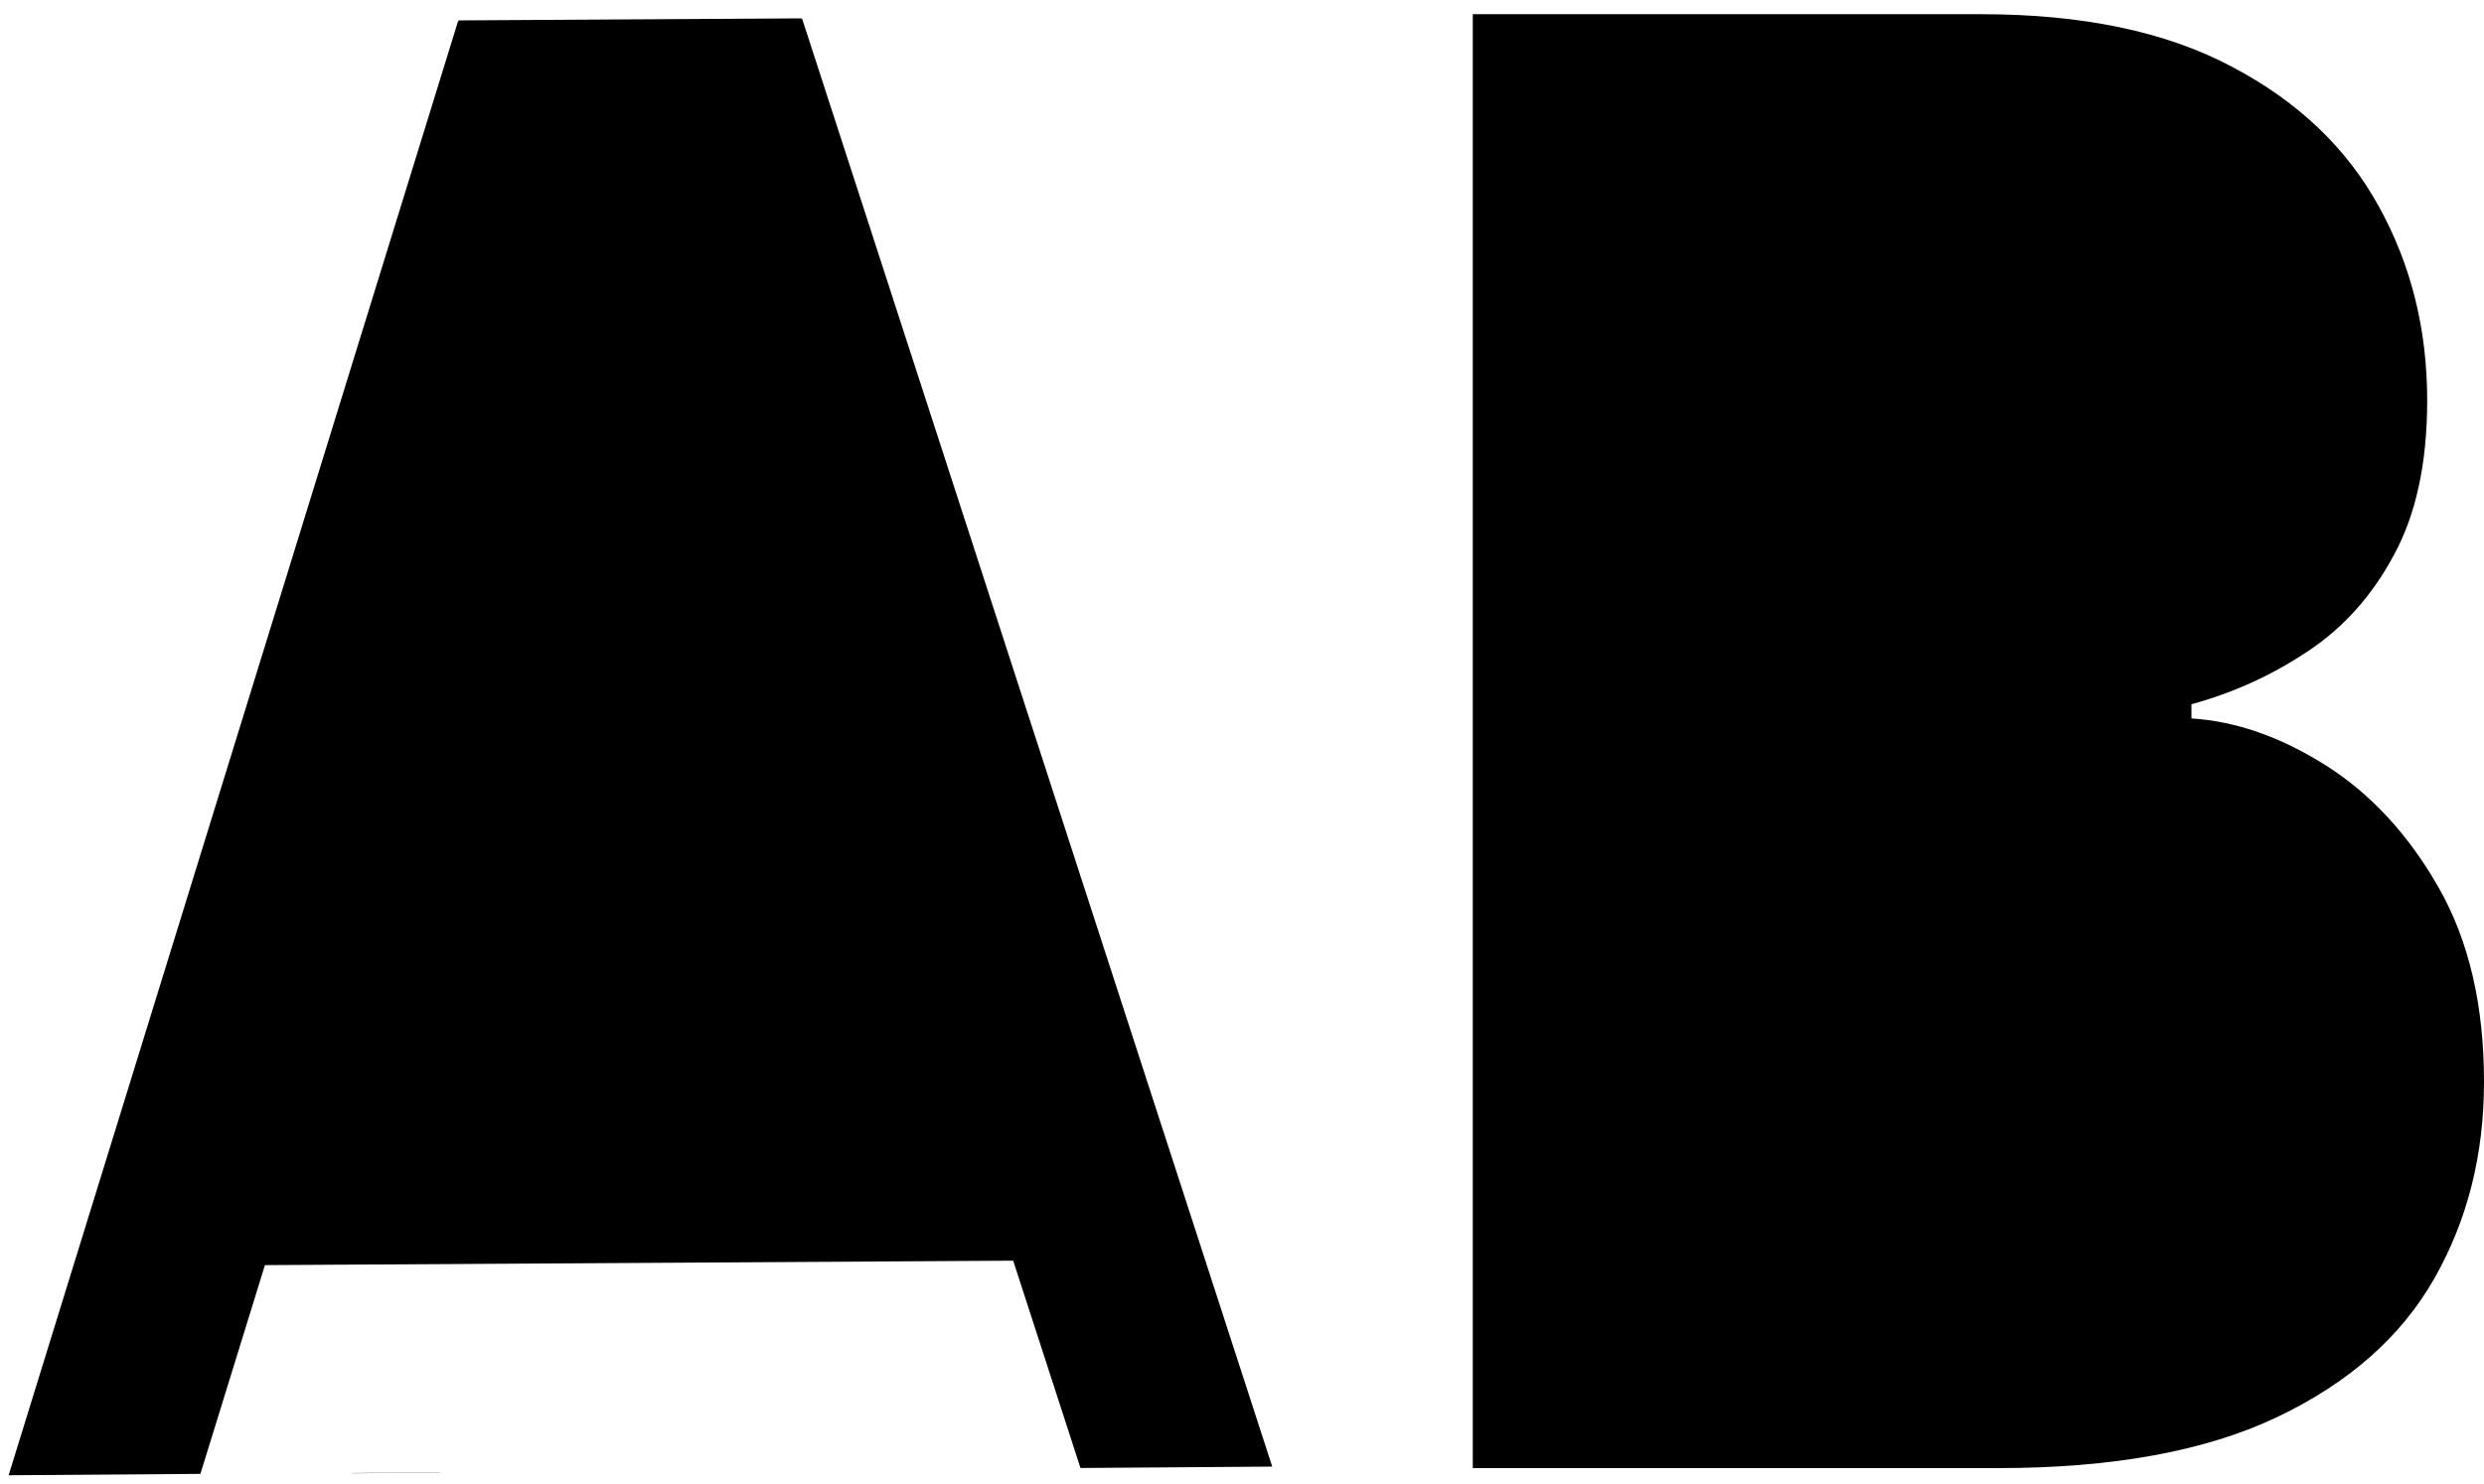 <svg width="159" height="95" viewBox="0 0 159 95" fill="none" xmlns="http://www.w3.org/2000/svg">
<path fill-rule="evenodd" clip-rule="evenodd" d="M94.273 0.909V94H127.909C135.242 94 141.197 92.909 145.773 90.727C150.348 88.546 153.697 85.591 155.818 81.864C157.939 78.136 159 73.939 159 69.273C159 64.364 158.03 60.212 156.091 56.818C154.152 53.424 151.742 50.818 148.864 49C145.985 47.182 143.121 46.182 140.273 46V45.091C142.939 44.364 145.409 43.242 147.682 41.727C149.985 40.212 151.833 38.151 153.227 35.545C154.652 32.939 155.364 29.636 155.364 25.636C155.364 21.091 154.333 16.954 152.273 13.227C150.212 9.47 147.076 6.485 142.864 4.273C138.652 2.03 133.303 0.909 126.818 0.909H94.273ZM29.364 1.393L29.336 1.306L0.552 94.459L12.828 94.37L16.958 81.004L64.853 80.719L69.161 93.993L81.435 93.904L51.336 1.175L51.306 1.27L51.306 1.176L29.364 1.306L29.364 1.393ZM22.551 94.328L22.555 94.316L28.153 94.275L28.149 94.288L22.551 94.328Z" fill="black"/>
</svg>

